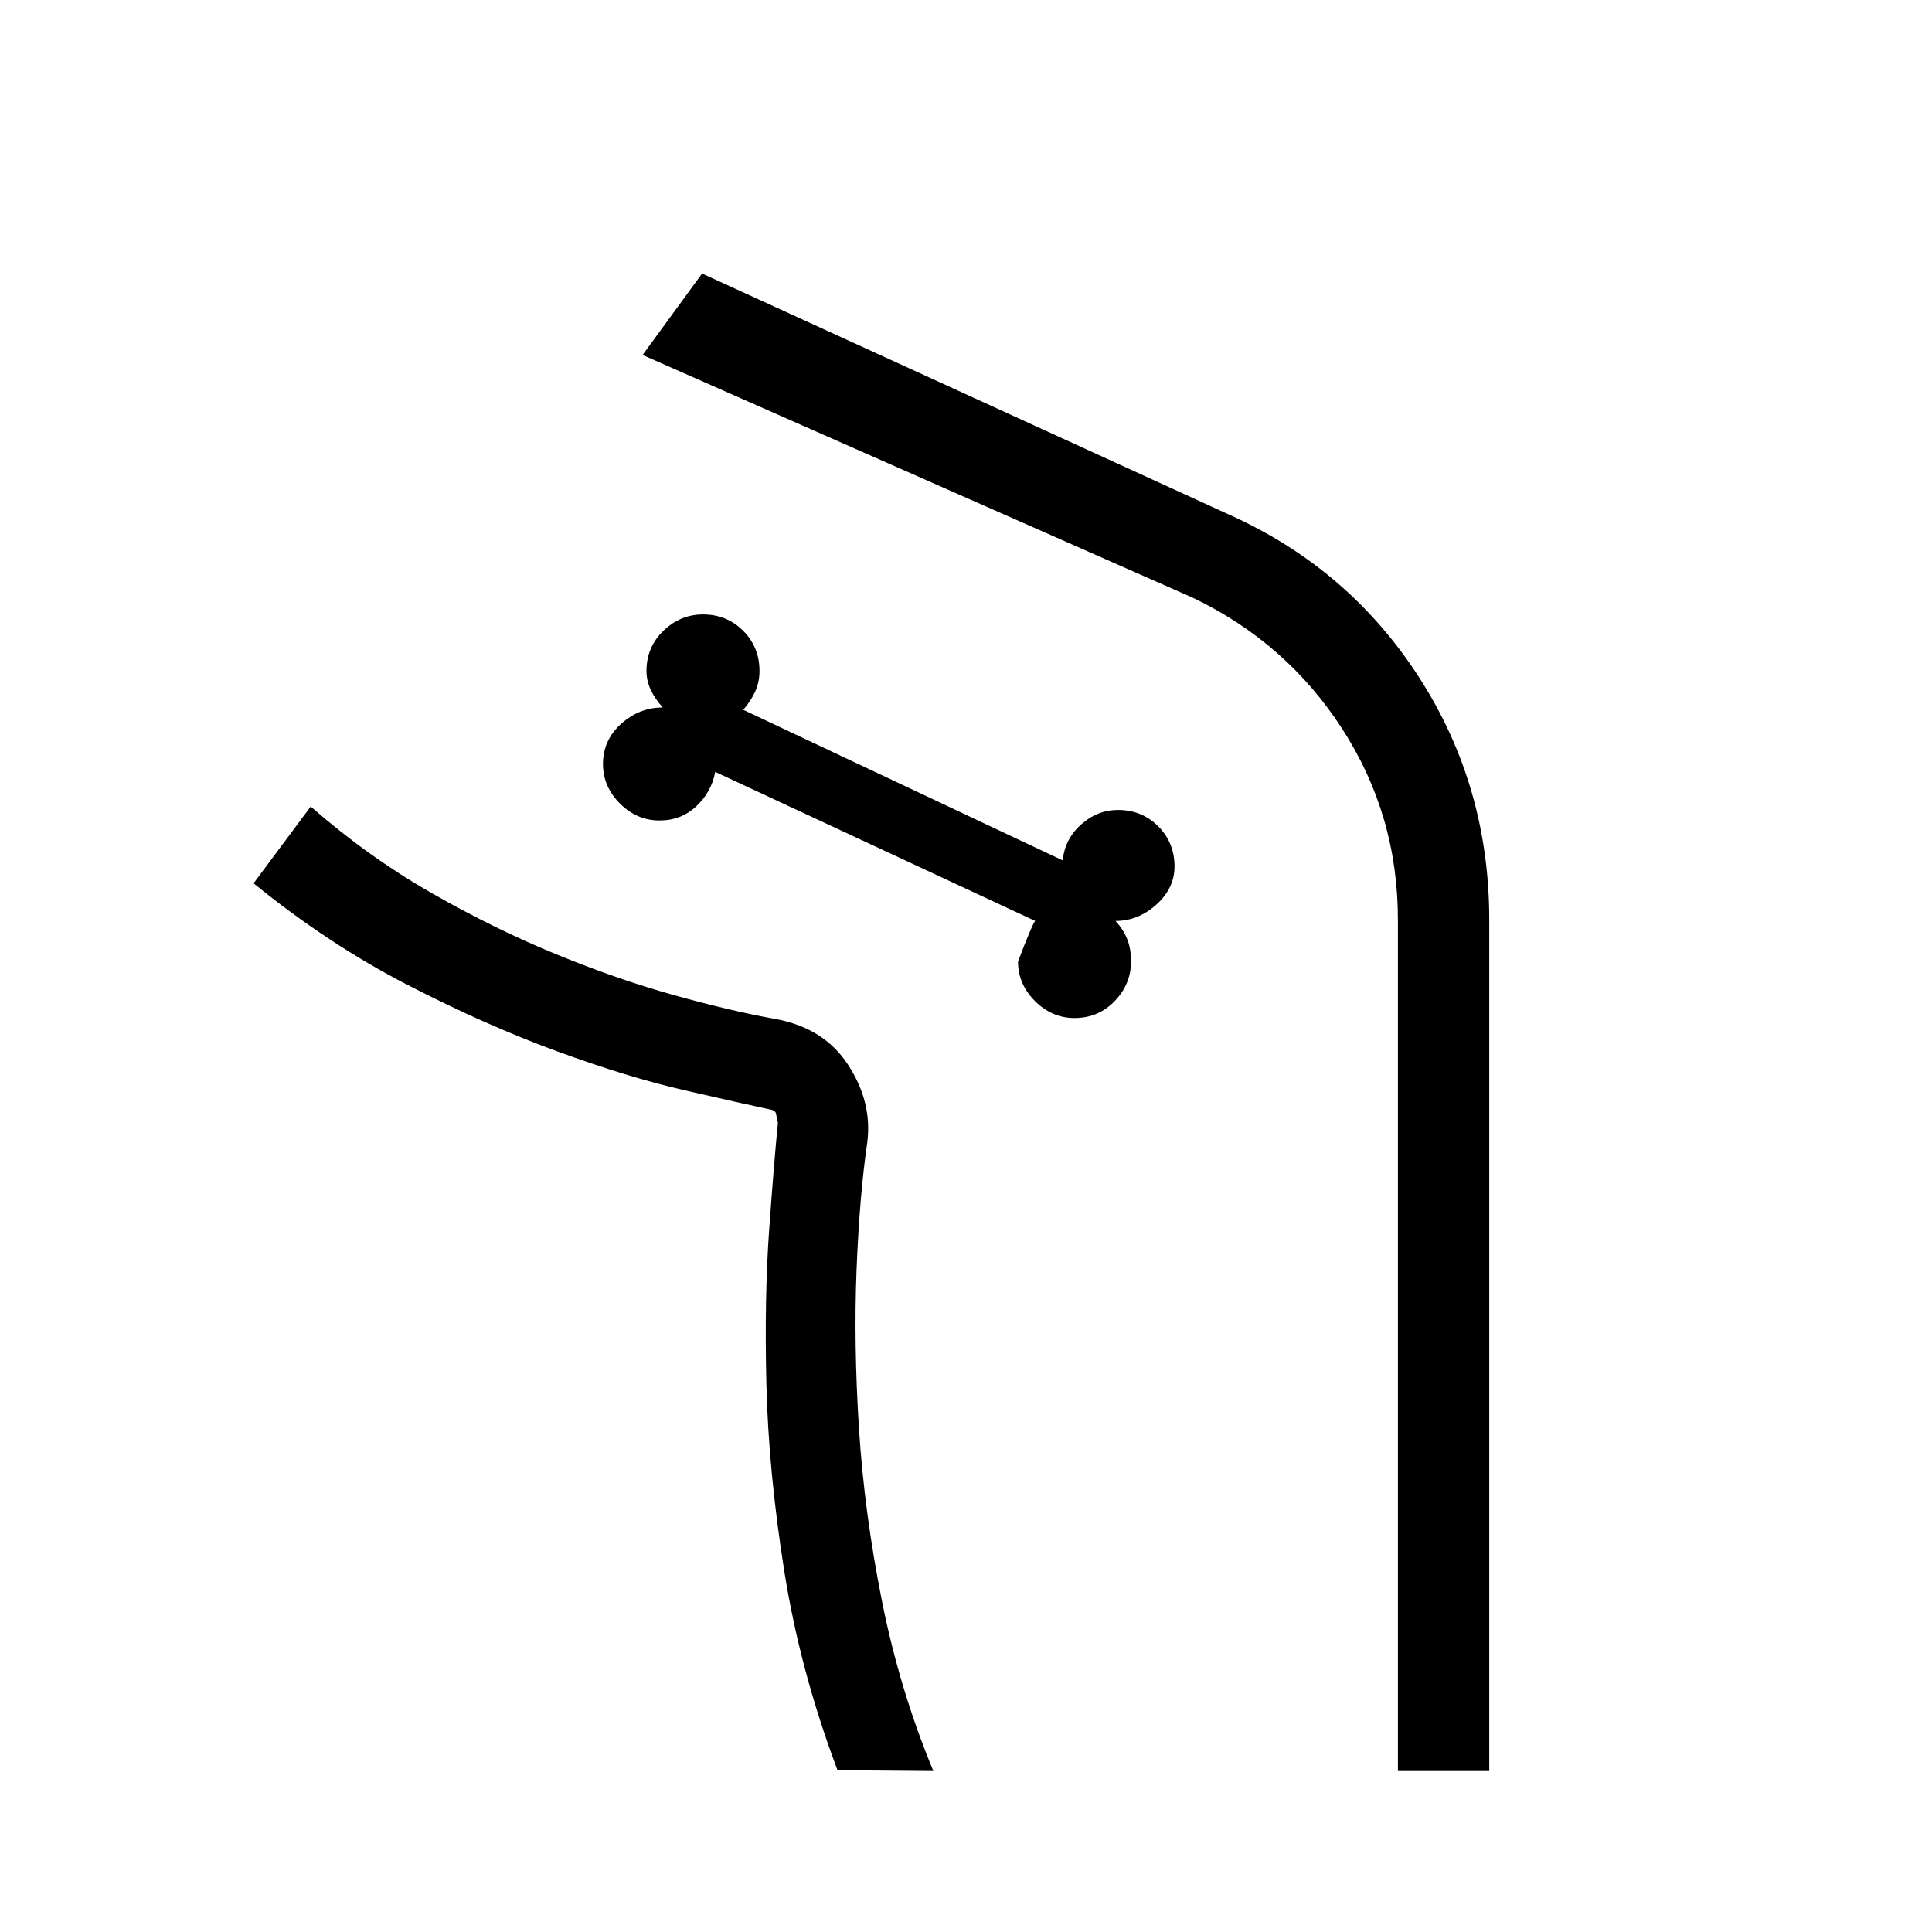 <svg xmlns="http://www.w3.org/2000/svg" width="48" height="48" viewBox="0 -960 960 960"><path d="M533.923-454.154q11.846 0 19.961-8.423Q562-471 562-482.231q0-6.462-1.923-11.192-1.923-4.731-5.77-8.962 11.231 0 20.27-8.115 9.038-8.115 9.038-18.961 0-11.846-8.115-19.962-8.116-8.115-19.962-8.115-10.231 0-18.346 7.231-8.115 7.23-9.115 17.846l-158.769-74.846q3.538-4 5.808-8.77 2.269-4.769 2.269-10.538 0-11.846-8.115-19.962-8.116-8.115-19.962-8.115-11.23 0-19.654 8.115-8.423 8.116-8.423 19.962 0 4.846 2.116 9.384 2.115 4.538 5.961 8.769-11.615 0-20.654 8.116-9.038 8.115-9.038 19.961 0 11.231 8.423 19.654t19.654 8.423q10.846 0 18.384-7.154 7.539-7.154 9.308-17l159 74.077Q513-501 505.846-482.231q0 11.231 8.423 19.654t19.654 8.423ZM416.155-80.384q-18.692-49.693-26.5-99.232-7.807-49.539-8.846-92.731-1.038-43.193 1.423-77.193 2.462-34 4.308-52.615-.615-2.308-.885-4.231-.269-1.923-2.961-2.308-14.308-3.076-42.461-9.538-28.154-6.461-63.462-19.384-35.308-12.923-74.423-33.077-39.116-20.154-76.347-50.385l28.384-38.153q28.385 24.846 59.77 42.808t62.193 30.577q30.807 12.615 58.769 20.384 27.961 7.769 49.268 11.616 24.77 4.23 36.962 22.846 12.192 18.615 9.577 38.769-3.846 26.383-5.308 63.23-1.462 36.846 1.192 78.73 2.654 41.885 11.461 85.963Q447.077-120.231 463.77-80l-47.615-.385ZM739.999-80h-45.384v-423q0-52.077-27.731-94.923-27.73-42.846-74.192-65.077L319.307-783.615l29.538-40.461 262.693 120.154q58.999 26.692 93.73 80.692 34.731 54 34.731 120.23v423ZM463.77-80q-16.693-40.231-25.501-84.308-8.807-44.078-11.461-85.963-2.654-41.884-1.192-78.73 1.462-36.847 5.308-63.23 2.615-20.154-9.577-38.769-12.192-18.616-36.962-22.846-21.307-3.847-49.268-11.616-27.962-7.769-58.769-20.384-30.808-12.615-62.193-30.577-31.385-17.962-59.77-42.808 28.385 24.846 59.77 42.808t62.193 30.577q30.807 12.615 58.769 20.384 27.961 7.769 49.268 11.616 24.77 4.23 36.962 22.846 12.192 18.615 9.577 38.769-3.846 26.383-5.308 63.23-1.462 36.846 1.192 78.73 2.654 41.885 11.461 85.963Q447.077-120.231 463.77-80Z"/></svg>